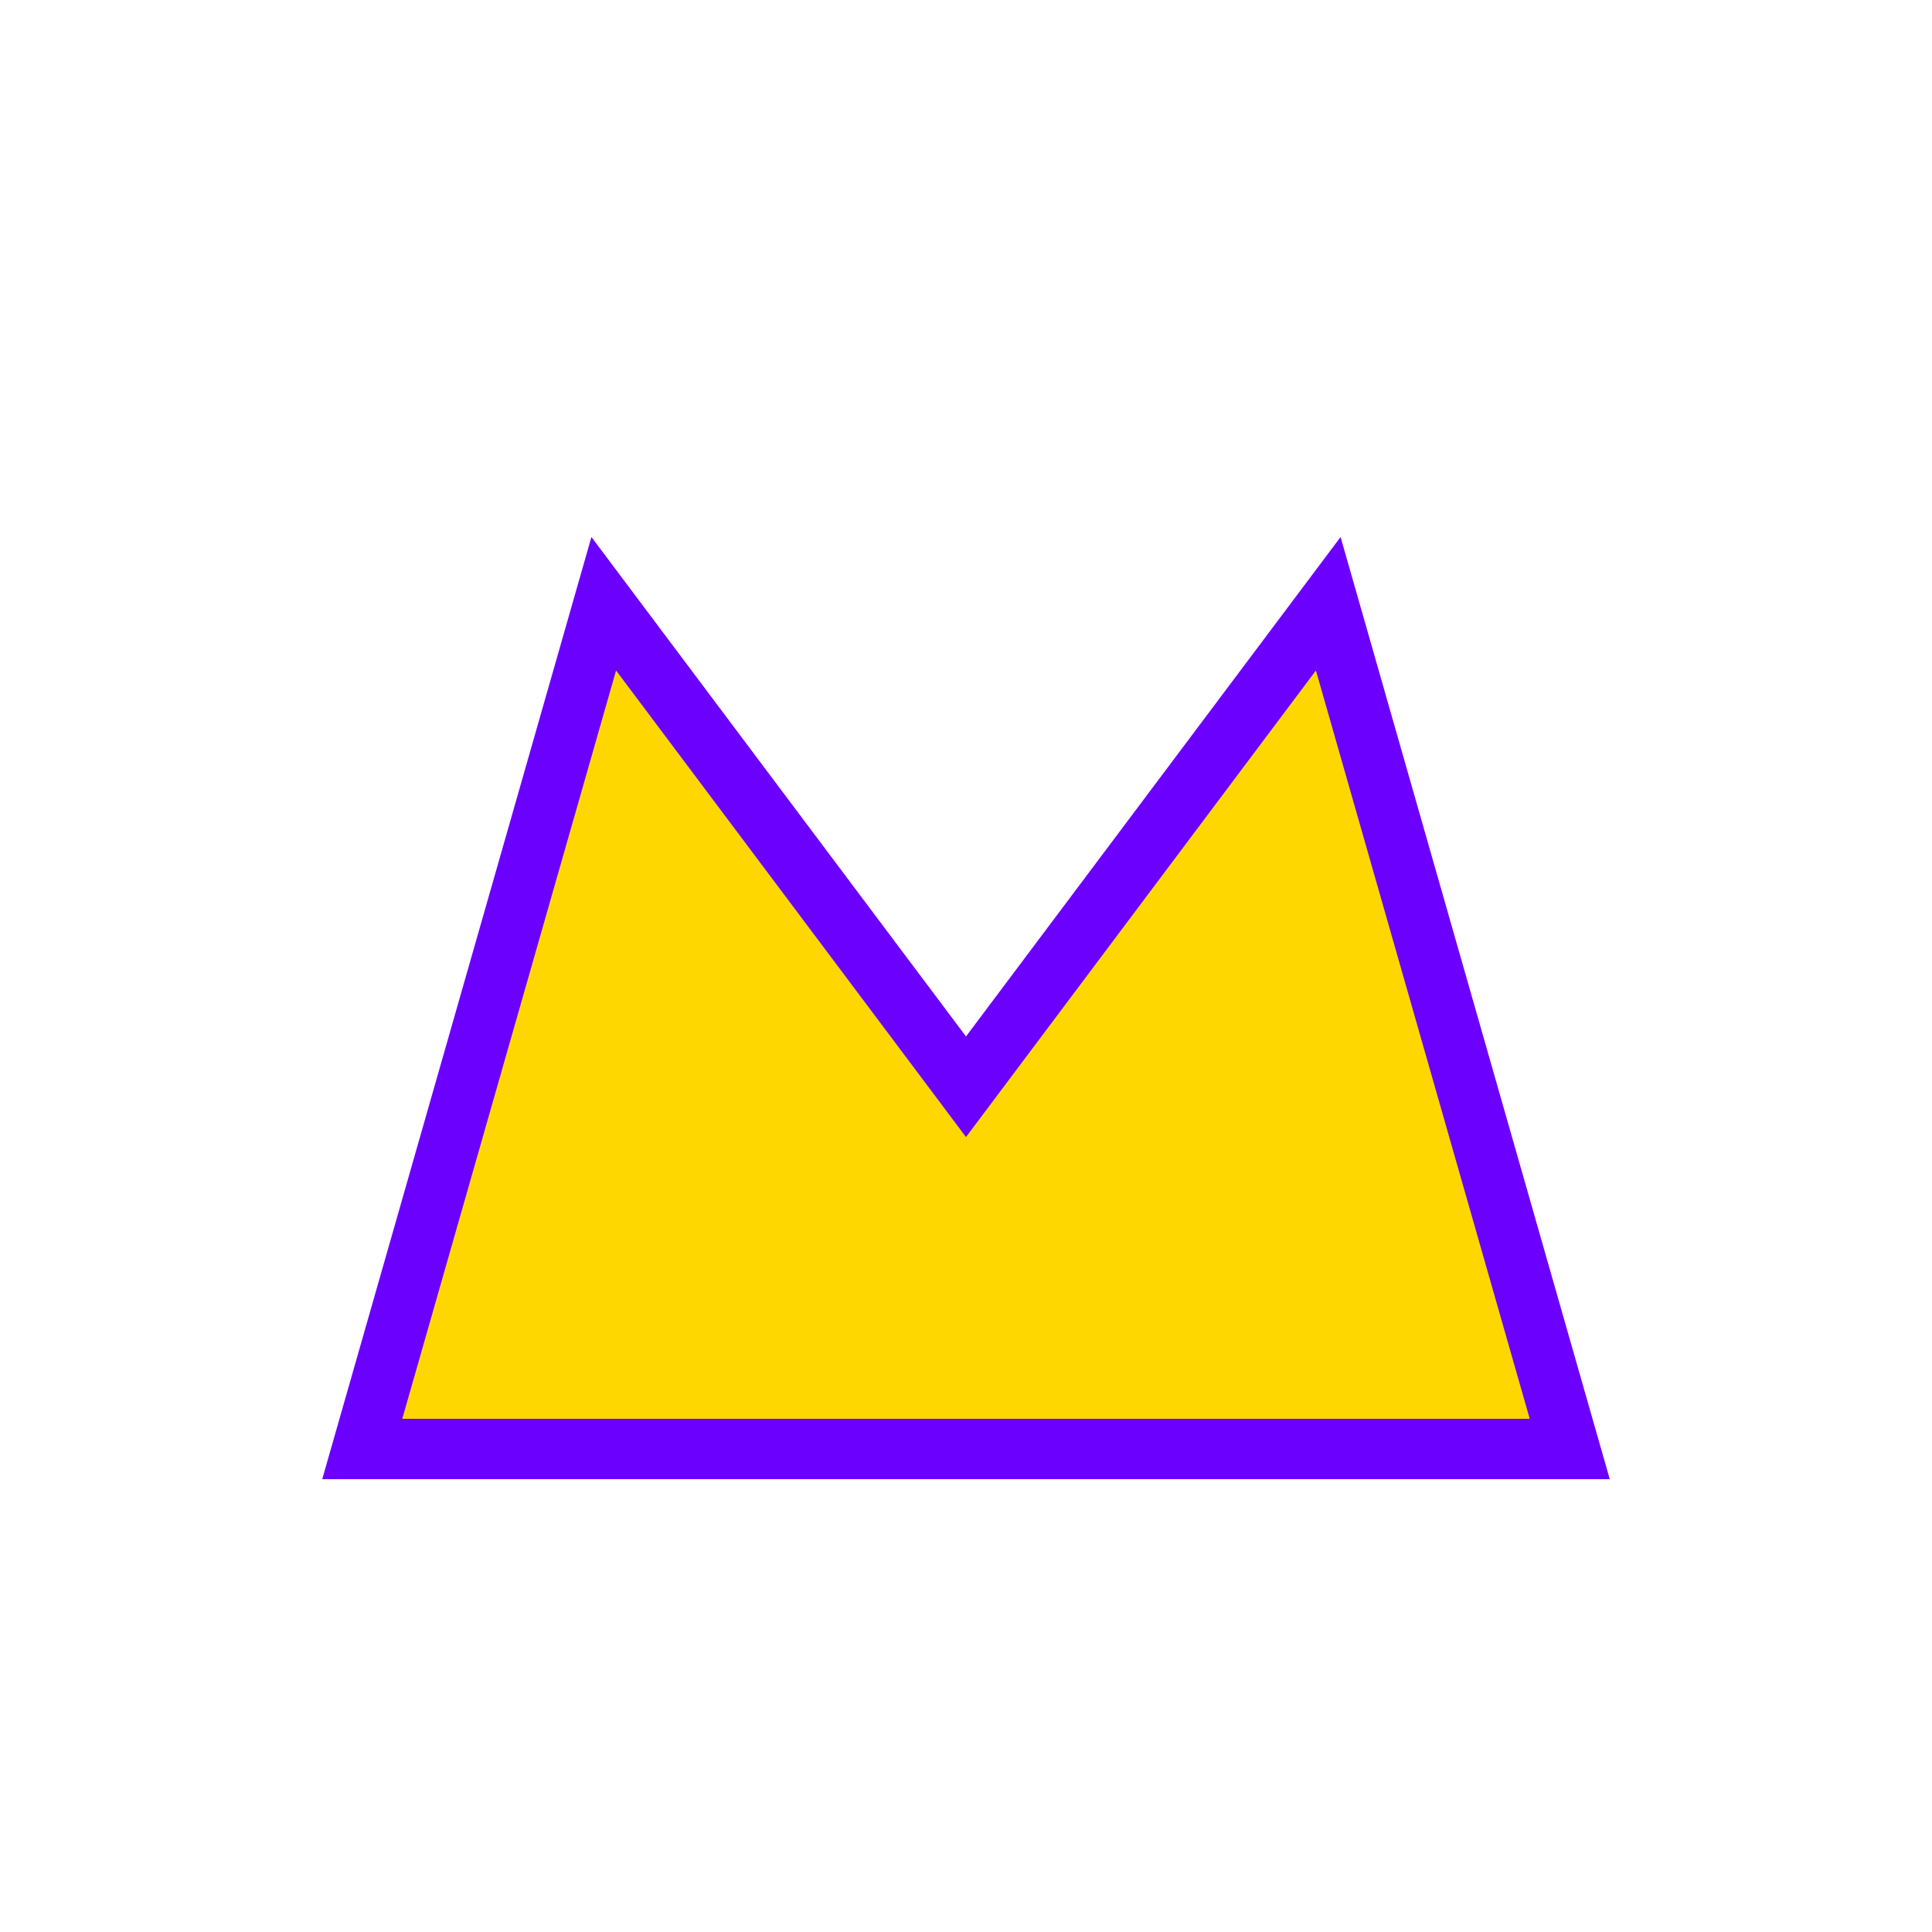 <svg xmlns="http://www.w3.org/2000/svg" viewBox="0 0 256 256" role="img">
  <style>
    .crown { fill: #FFD700; stroke: #6C00FF; stroke-width: 8; filter: drop-shadow(0 0 10px #00E5FF);}
  </style>
  <path class="crown" d="M48 192 L80 80 L128 144 L176 80 L208 192 Z"/>
</svg>
